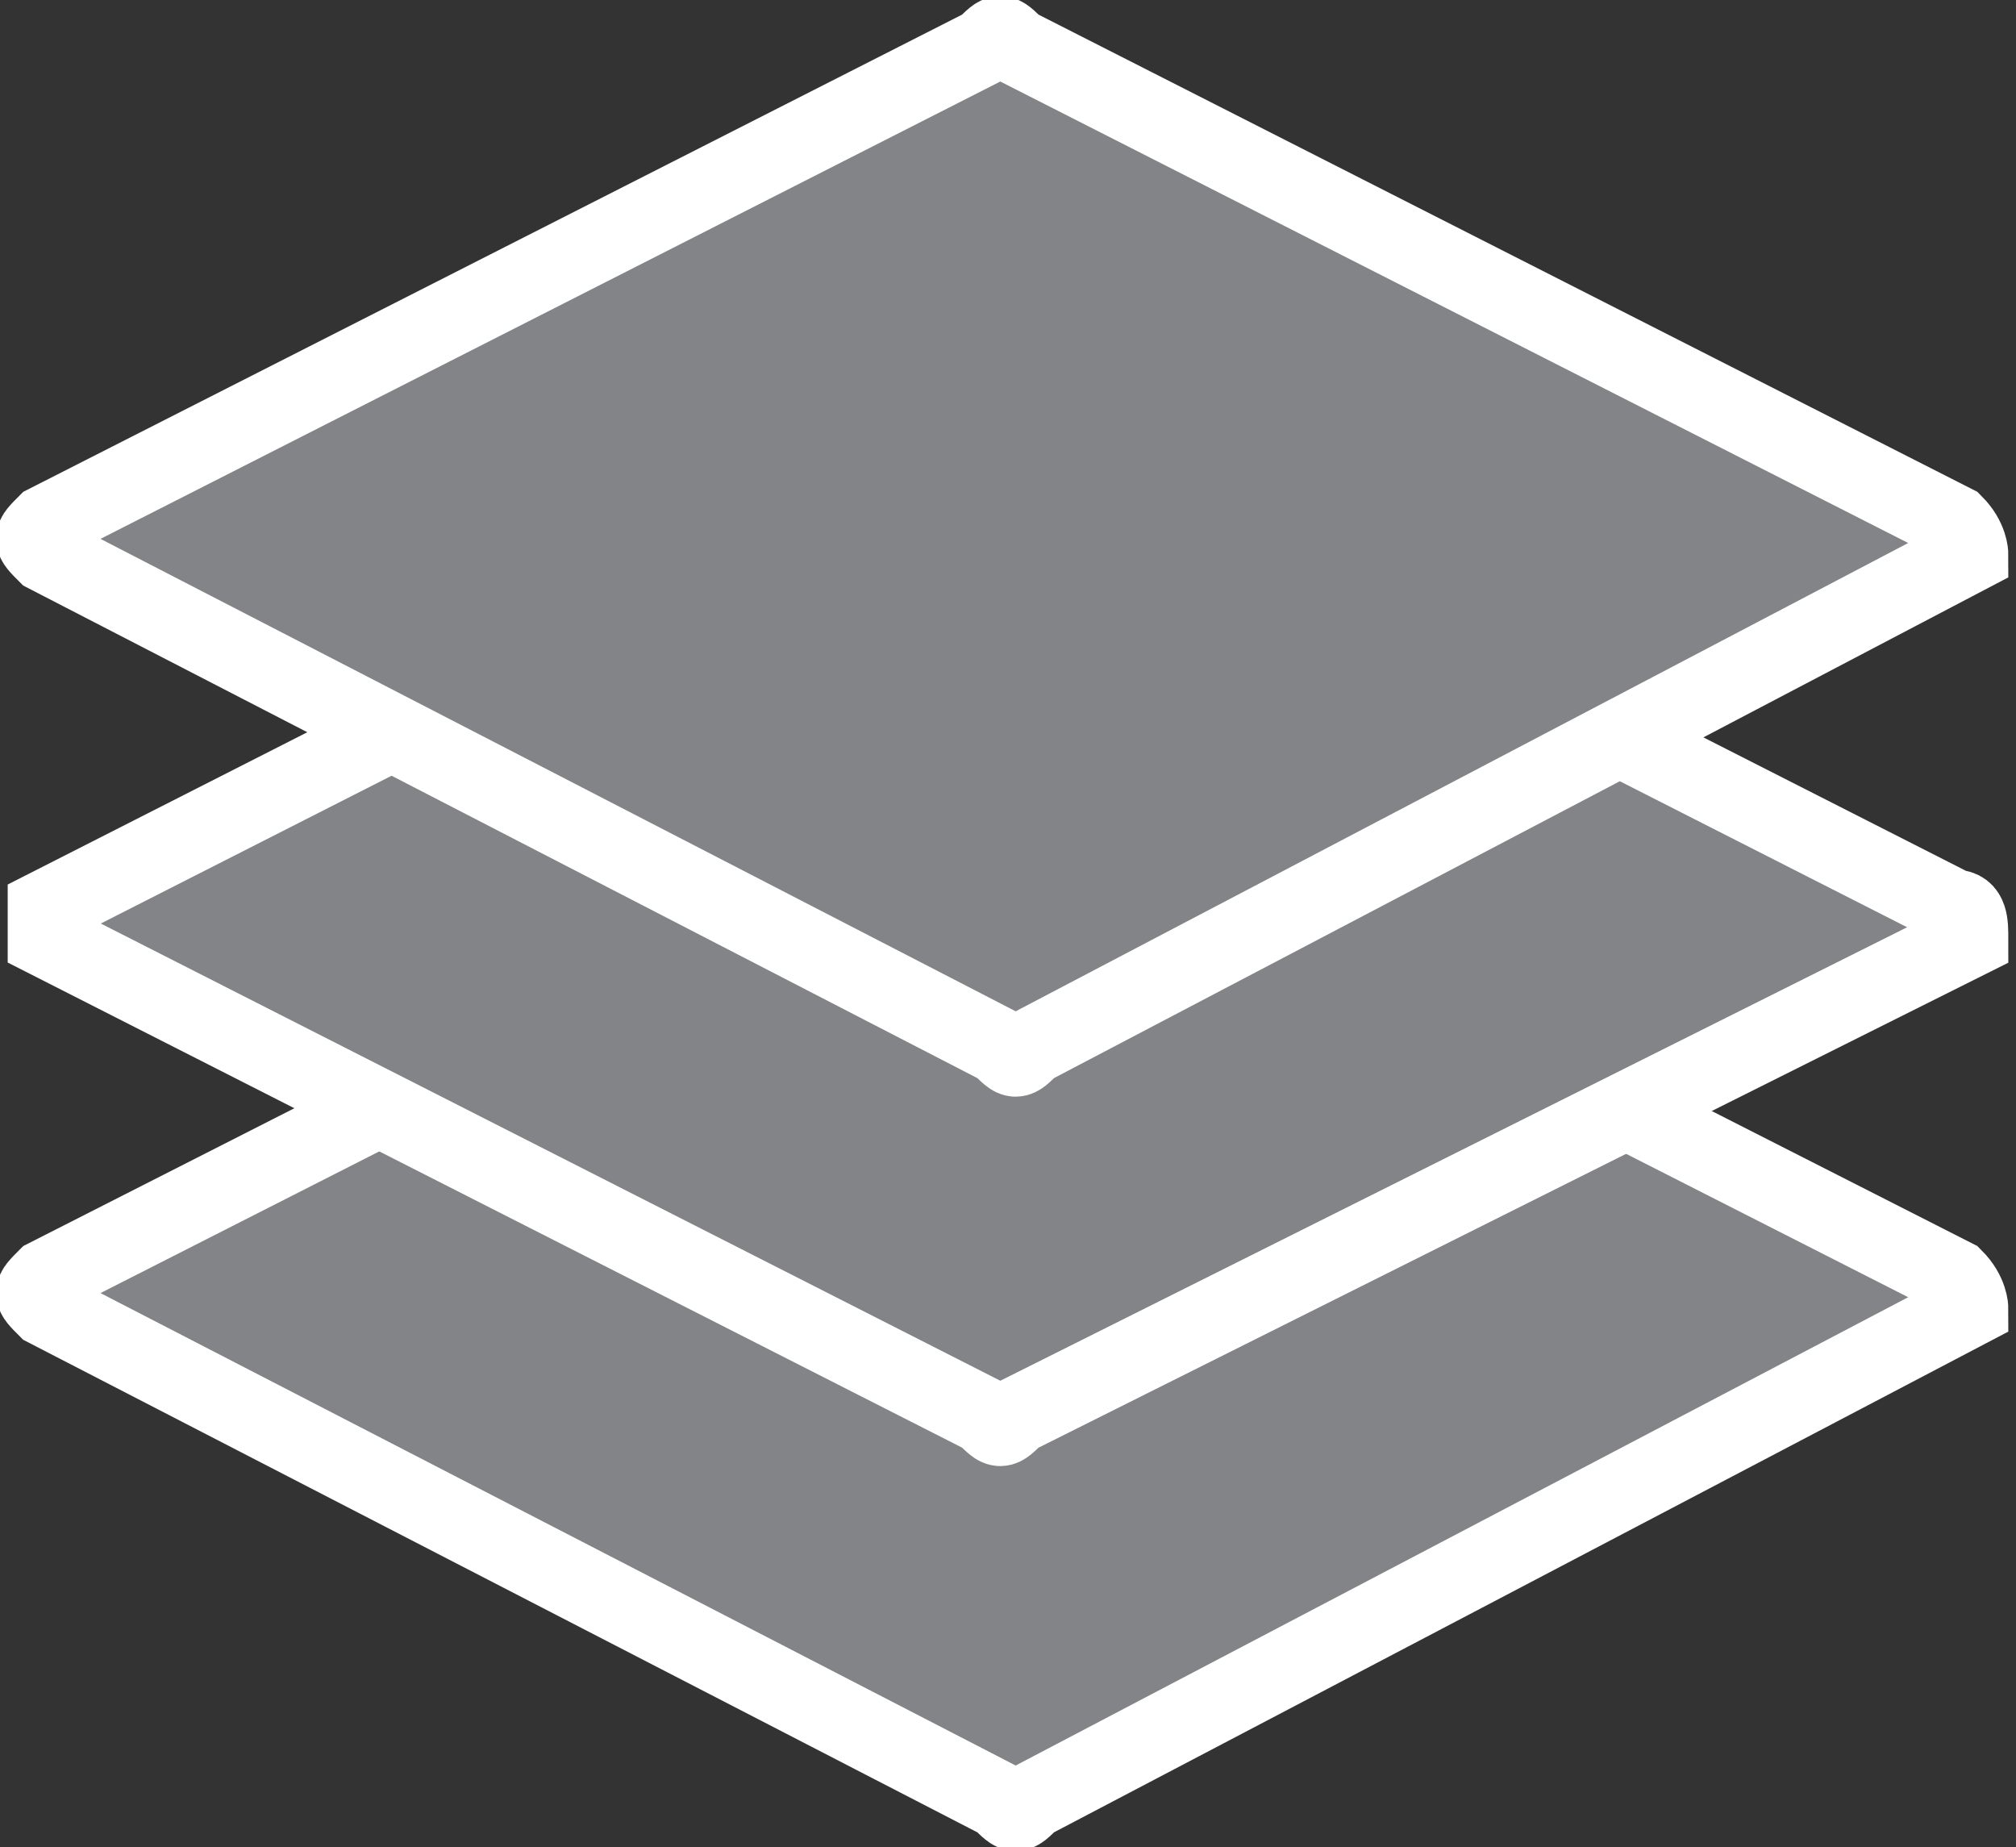<?xml version="1.0" encoding="utf-8"?>
<!-- Generator: Adobe Illustrator 19.2.1, SVG Export Plug-In . SVG Version: 6.00 Build 0)  -->
<svg version="1.1" id="Layer_2" xmlns="http://www.w3.org/2000/svg" xmlns:xlink="http://www.w3.org/1999/xlink" x="0px" y="0px"
	 viewBox="0 0 13.1 12" style="enable-background:new 0 0 13.1 12;" xml:space="preserve">
<rect x="0" y="0" width="13.1" height="12" fill="#333333" stroke="none"/>
<style type="text/css">
	.st0{fill:#828487;stroke:#FFFFFF;stroke-width:0.5;stroke-miterlimit:10;}
</style>
<title>layer-stack-15</title>
<path class="st0" d="M12.8,8.5l-6.1,3.2c-0.1,0.1-0.1,0.1-0.2,0L0.3,8.5c-0.1-0.1-0.1-0.1,0-0.2l6.1-3.1c0.1-0.1,0.1-0.1,0.2,0
	l6.1,3.1C12.8,8.4,12.8,8.5,12.8,8.5z"/>
<path class="st0" d="M12.8,6.1L6.6,9.2c-0.1,0.1-0.1,0.1-0.2,0L0.3,6.1C0.3,6,0.3,6,0.3,5.9l6.1-3.1c0.1-0.1,0.1-0.1,0.2,0l6.1,3.1
	C12.8,5.9,12.8,6,12.8,6.1z"/>
<path class="st0" d="M12.8,3.6L6.7,6.8c-0.1,0.1-0.1,0.1-0.2,0L0.3,3.6c-0.1-0.1-0.1-0.1,0-0.2l6.1-3.1c0.1-0.1,0.1-0.1,0.2,0
	l6.1,3.1C12.8,3.5,12.8,3.6,12.8,3.6z"/>
</svg>
